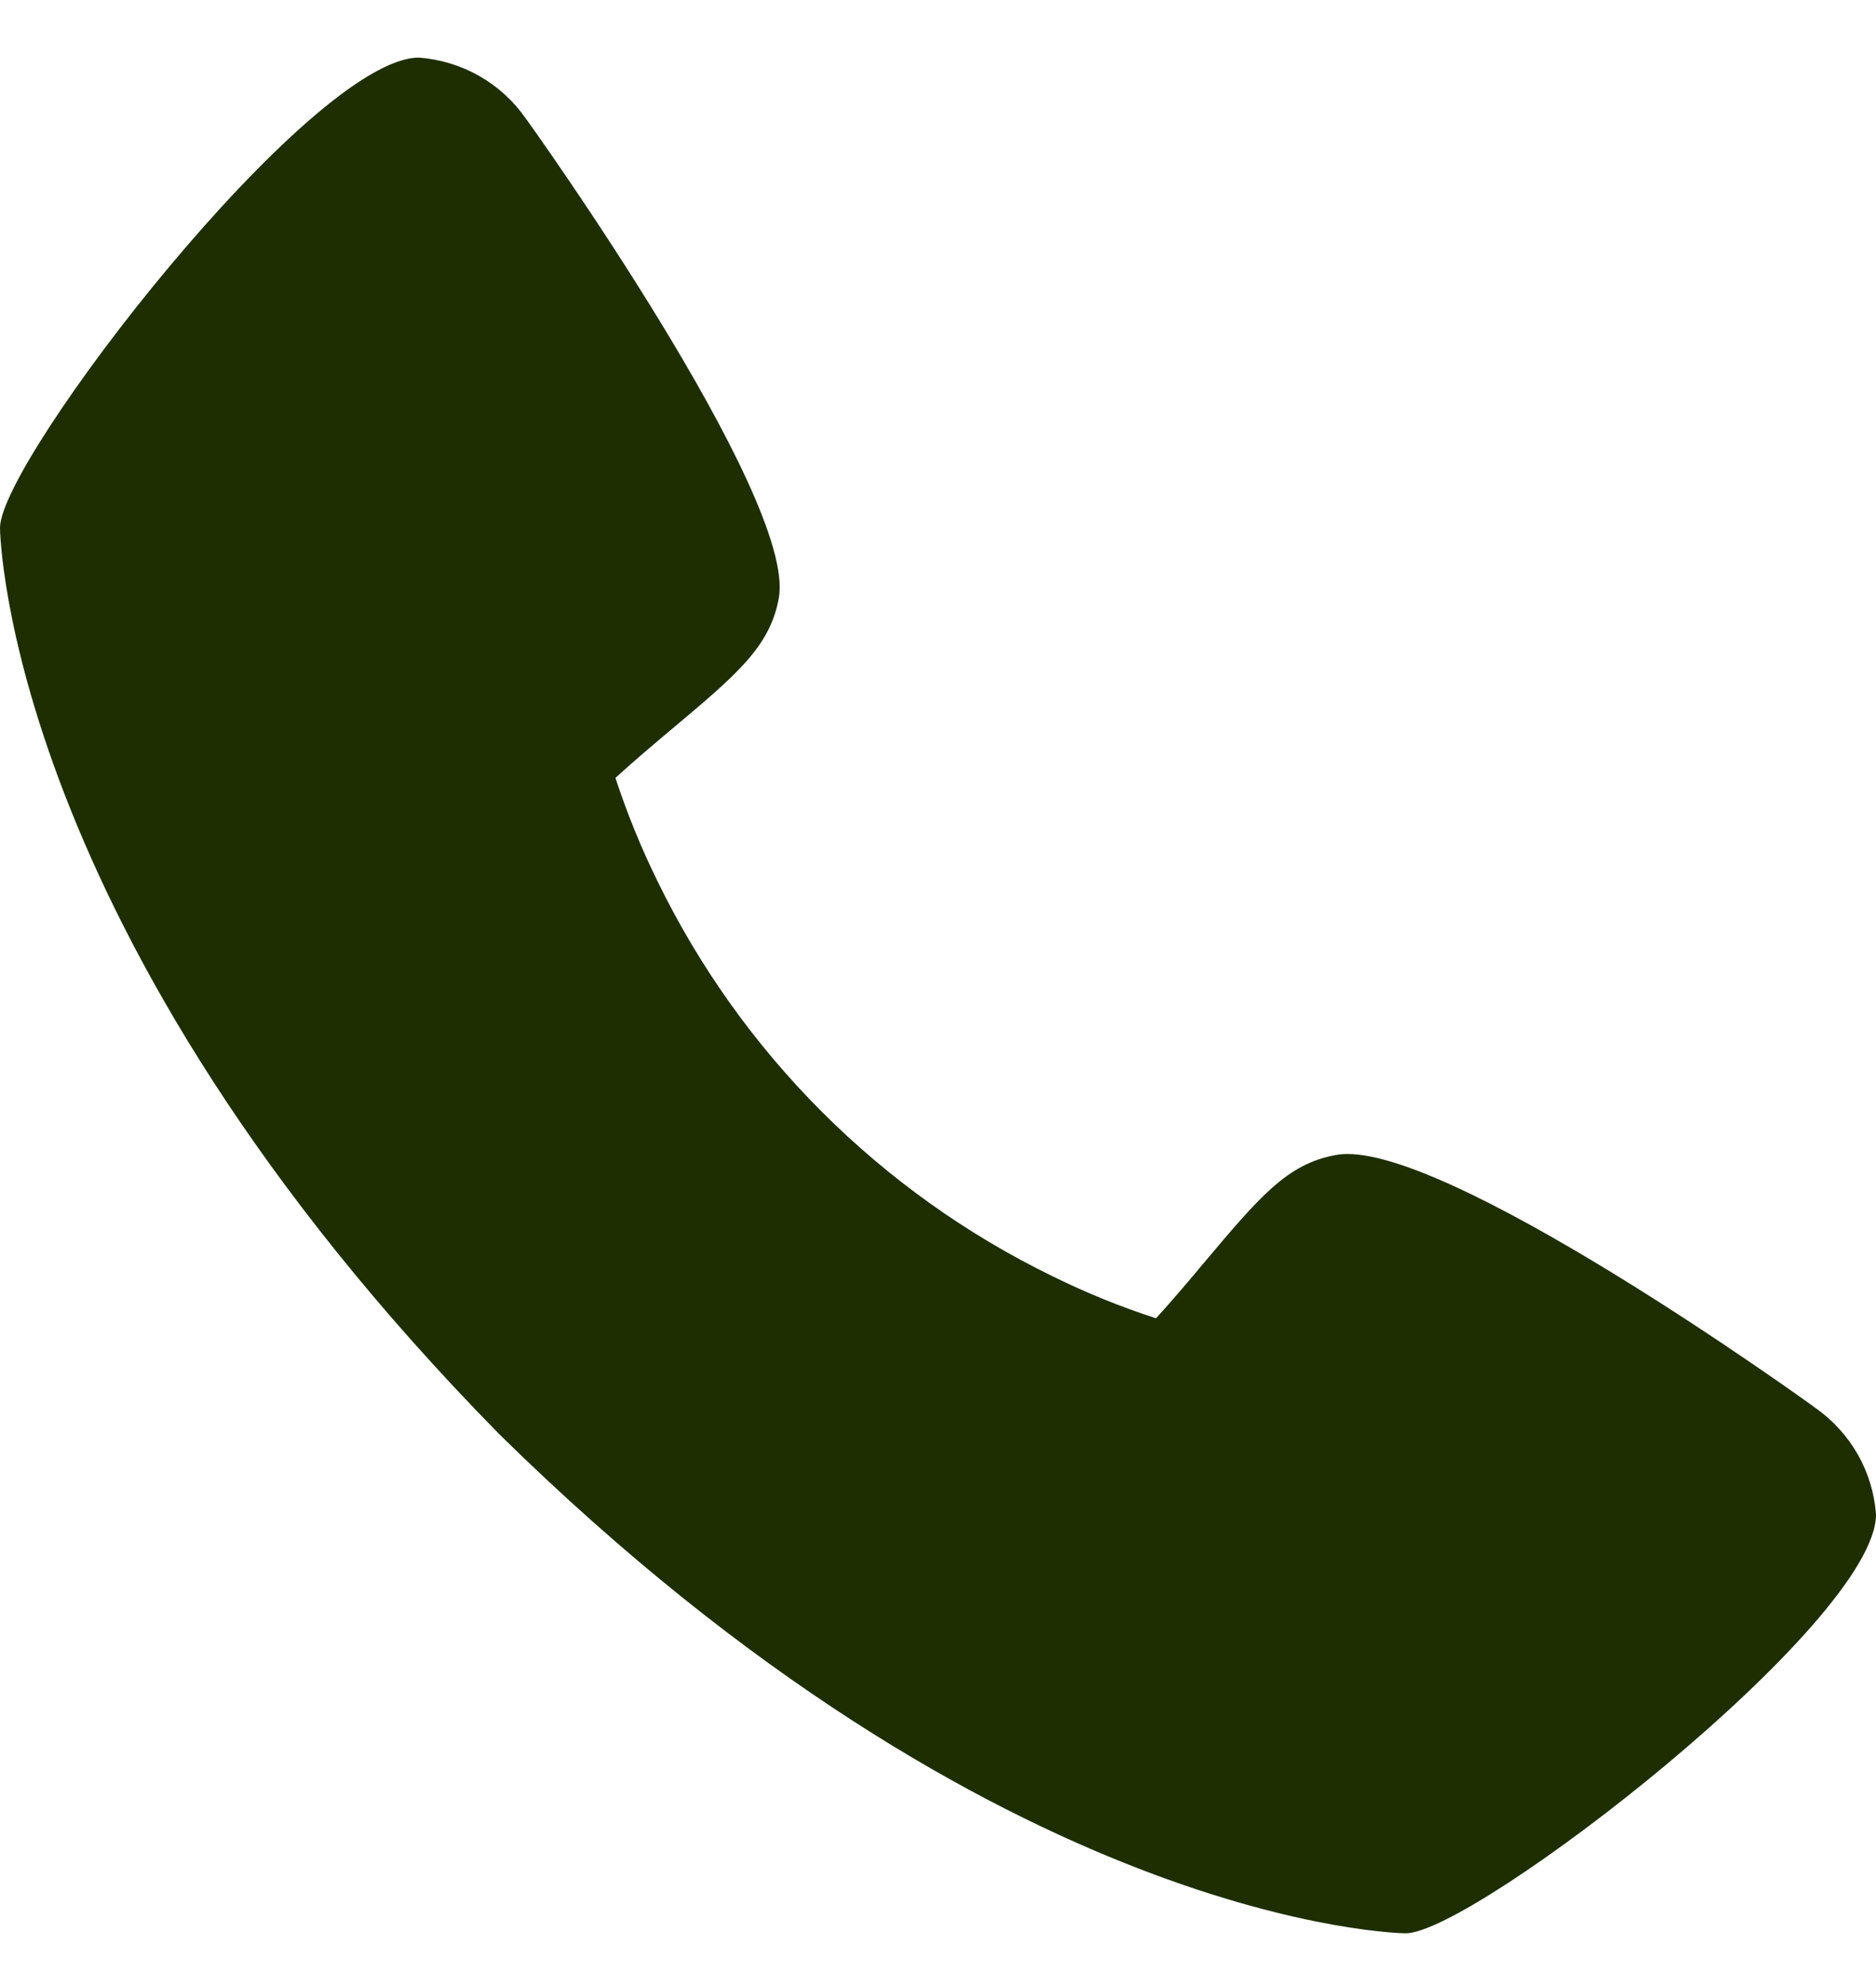 <svg width="17" height="18" viewBox="0 0 17 18" fill="none" xmlns="http://www.w3.org/2000/svg">
<path d="M16.453 12.762C16.407 12.725 13.033 10.294 12.107 10.468C11.665 10.546 11.413 10.848 10.905 11.451C10.824 11.549 10.628 11.782 10.475 11.948C10.155 11.844 9.842 11.717 9.54 11.568C7.979 10.808 6.718 9.547 5.958 7.986C5.809 7.683 5.682 7.371 5.577 7.05C5.744 6.897 5.977 6.701 6.077 6.617C6.678 6.113 6.98 5.86 7.058 5.417C7.218 4.499 4.788 1.102 4.763 1.072C4.653 0.914 4.509 0.783 4.342 0.688C4.175 0.593 3.988 0.537 3.797 0.522C2.812 0.522 0 4.17 0 4.784C0 4.82 0.052 8.449 4.527 13.001C9.074 17.471 12.702 17.522 12.738 17.522C13.353 17.522 17 14.71 17 13.726C16.986 13.534 16.93 13.349 16.835 13.182C16.74 13.016 16.61 12.872 16.453 12.762Z" fill="#1E2E00"/>
</svg>
